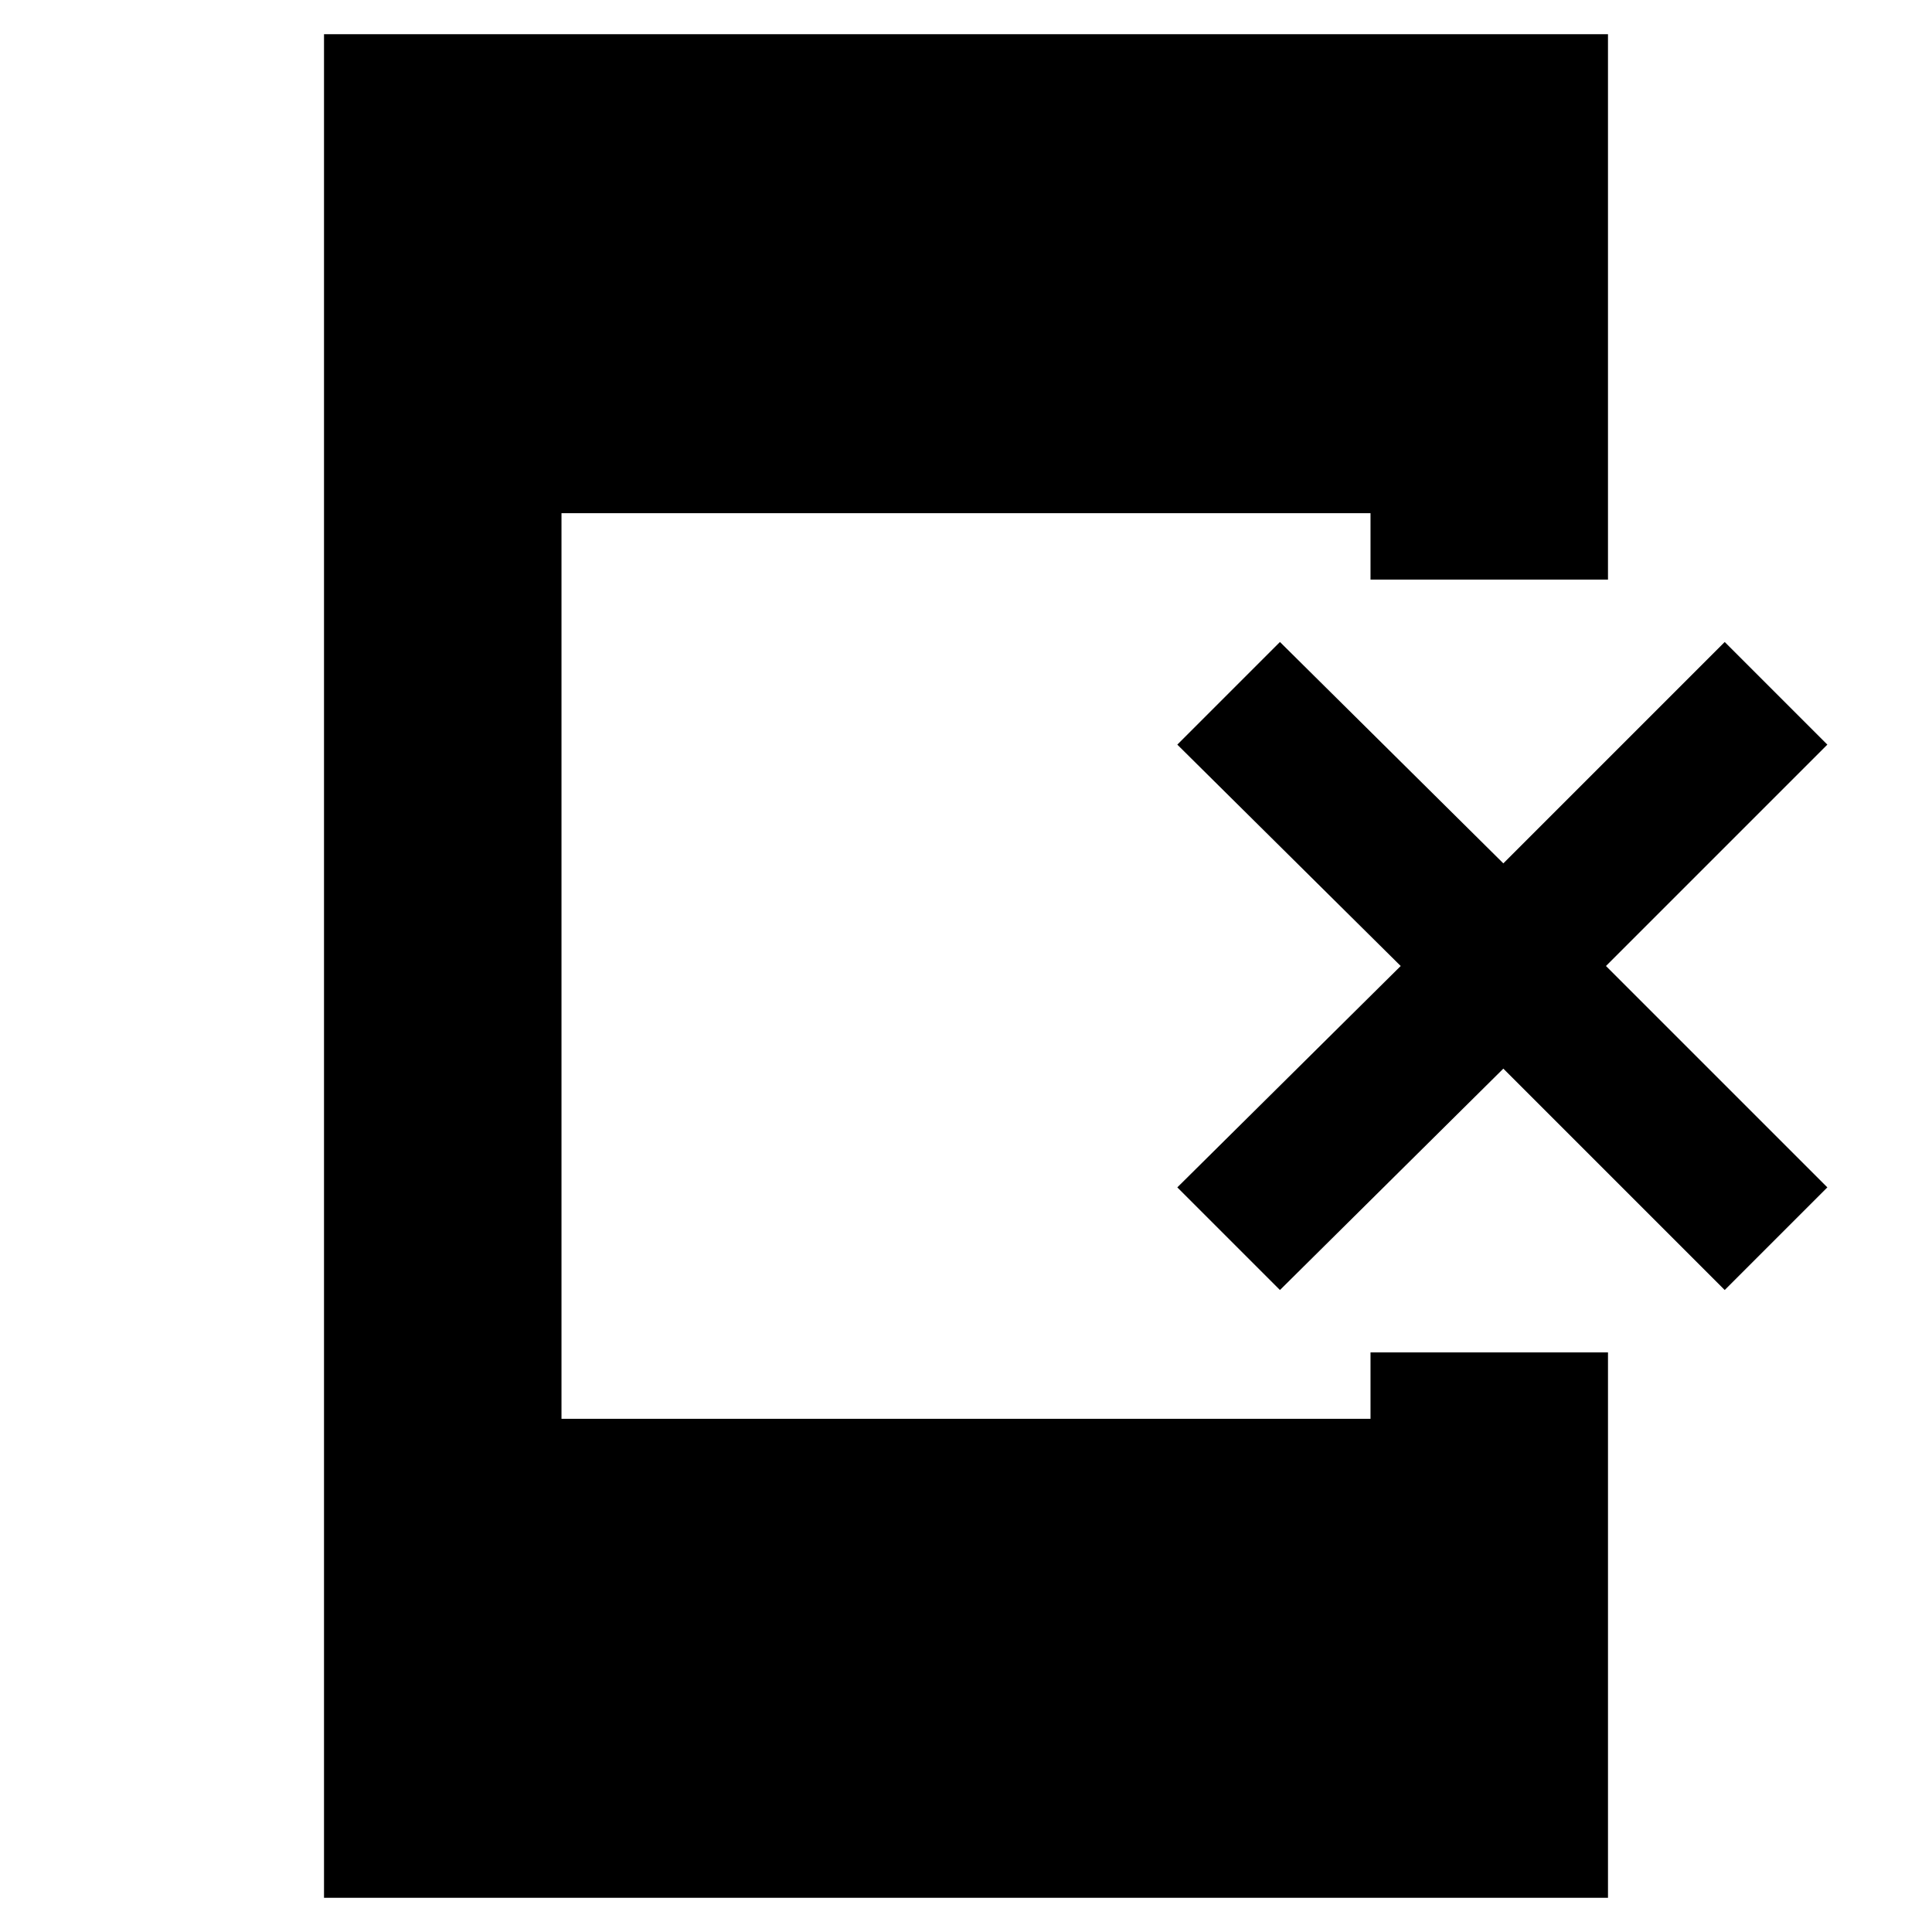 <svg xmlns="http://www.w3.org/2000/svg" height="20" viewBox="0 -960 960 960" width="20"><path d="M161-17v-926h638v271H681v-33H279v450h402v-33h118v271H161Zm475-302-51-51 111-110-111-110 51-51 111 110 110-110 51 51-110 110 110 110-51 51-110-110-111 110Z"/></svg>